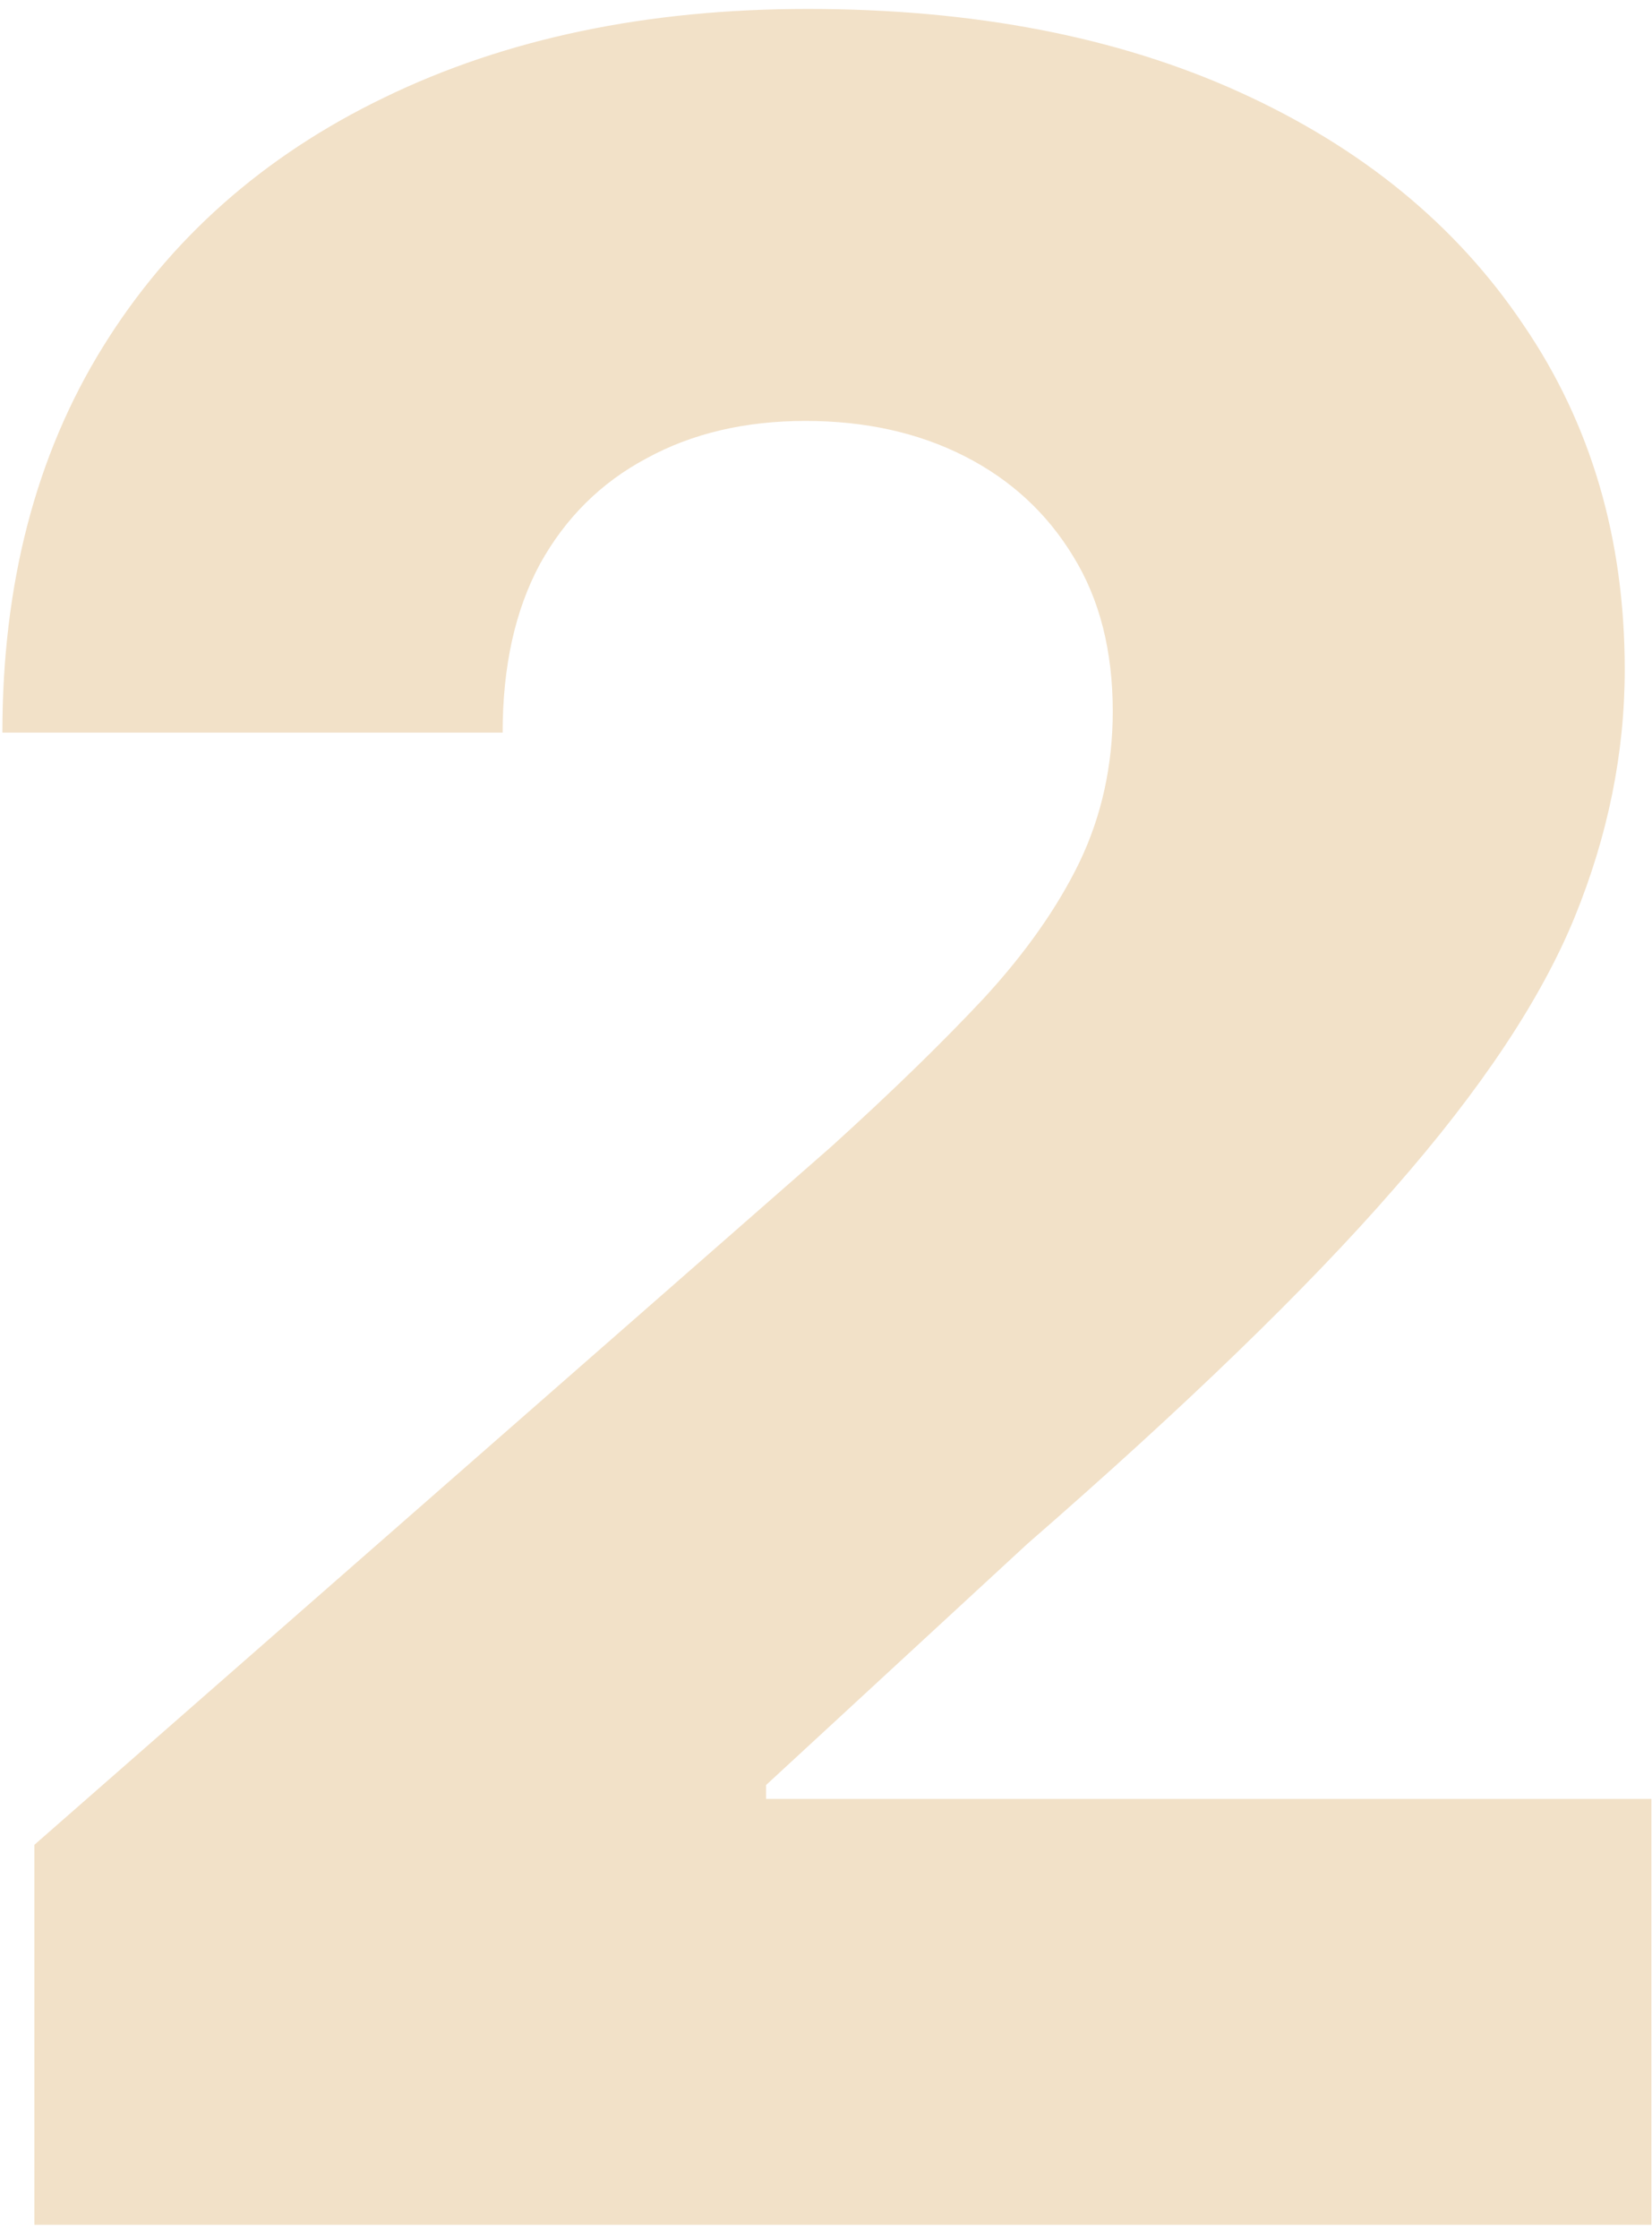<svg width="110" height="149" viewBox="0 0 110 149" fill="none" xmlns="http://www.w3.org/2000/svg">
<path d="M2.29 148.038V122.754L55.344 76.305C59.321 72.706 62.706 69.416 65.5 66.433C68.294 63.402 70.424 60.372 71.892 57.342C73.36 54.264 74.094 50.926 74.094 47.328C74.094 43.303 73.218 39.87 71.466 37.029C69.714 34.141 67.299 31.916 64.222 30.353C61.144 28.791 57.617 28.009 53.639 28.009C49.615 28.009 46.087 28.838 43.057 30.495C40.027 32.105 37.659 34.449 35.955 37.526C34.297 40.604 33.469 44.345 33.469 48.748H0.159C0.159 38.852 2.385 30.306 6.835 23.109C11.286 15.912 17.536 10.372 25.585 6.49C33.682 2.56 43.081 0.595 53.781 0.595C64.814 0.595 74.402 2.441 82.546 6.134C90.689 9.828 96.987 14.989 101.438 21.617C105.936 28.199 108.185 35.846 108.185 44.558C108.185 50.097 107.072 55.59 104.847 61.035C102.621 66.48 98.62 72.493 92.844 79.075C87.115 85.656 78.971 93.54 68.412 102.725L51.011 118.776V119.7H109.96V148.038H2.29Z" fill="#F2E1C8"/>
</svg>
